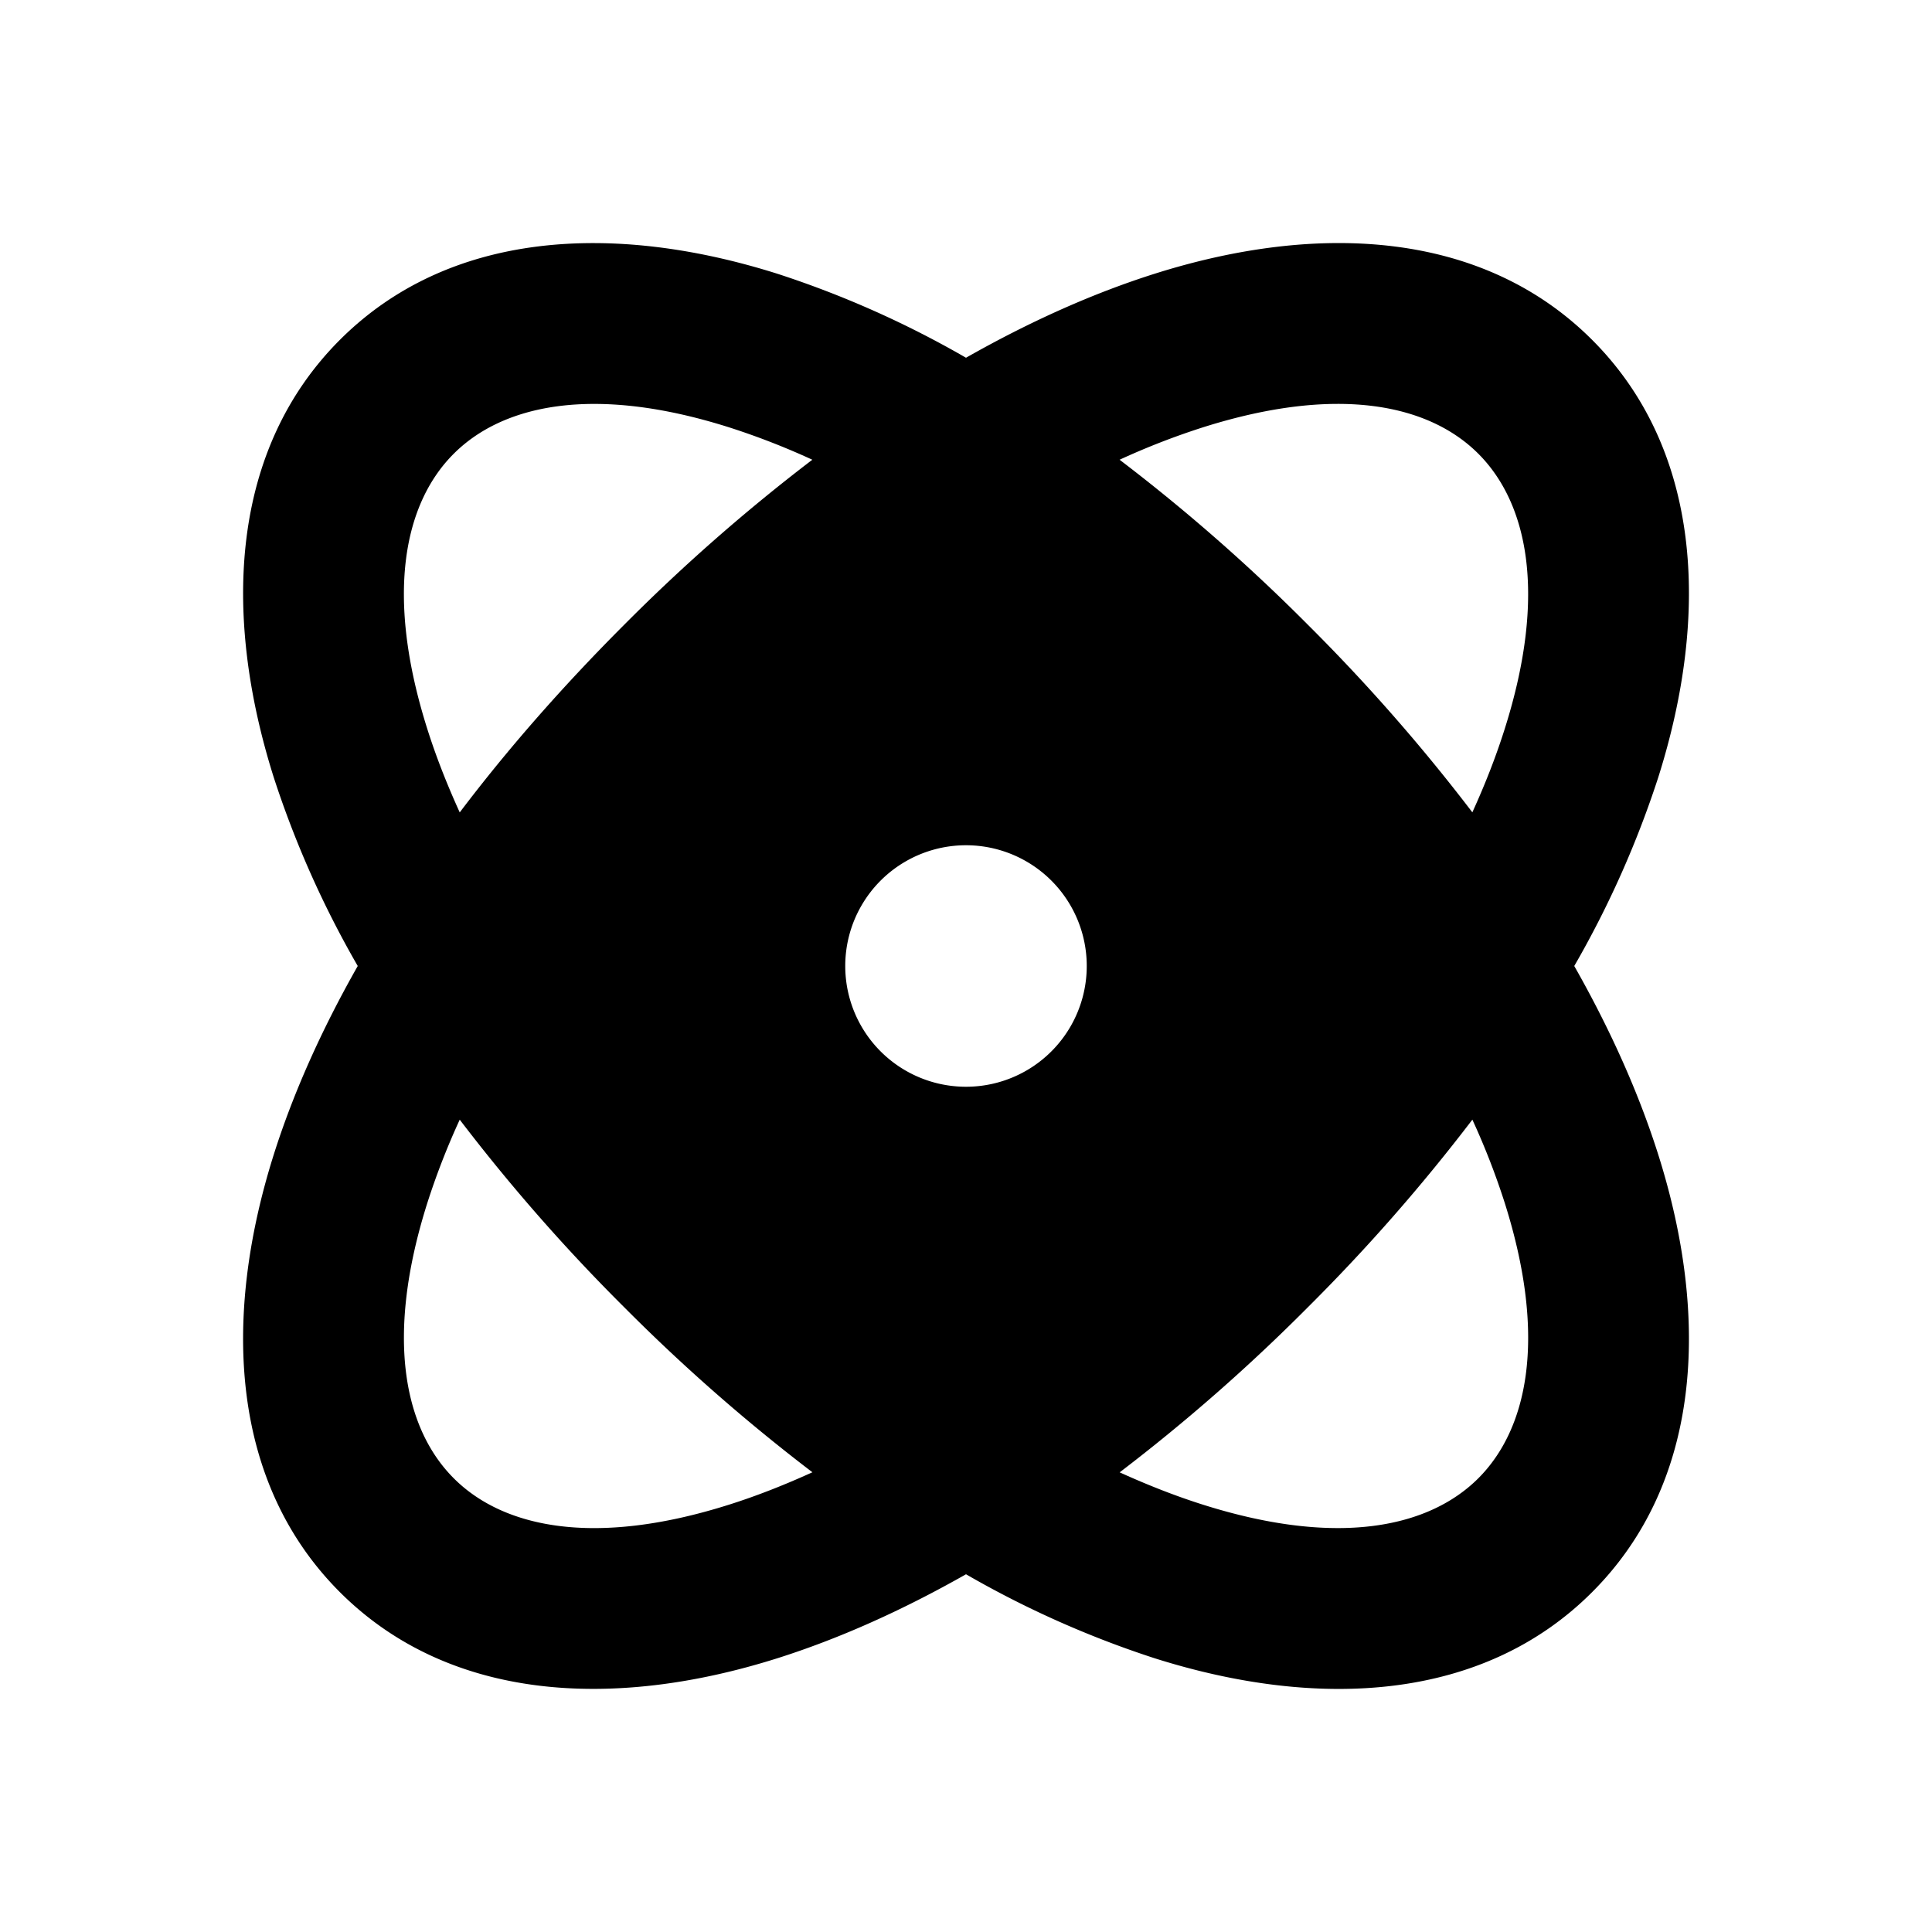 <svg xmlns="http://www.w3.org/2000/svg" viewBox="0 0 24 24">
    <g fill="none" fill-rule="evenodd">
        <path d="M24 0v24H0V0zM12.593 23.258l-.011.002-.071.035-.02.004-.014-.004-.071-.035c-.01-.004-.019-.001-.024.005l-.004.01-.017.428.005.02.01.013.104.074.015.004.012-.004.104-.074.012-.016.004-.017-.017-.427c-.002-.01-.009-.017-.017-.018m.265-.113-.013.002-.185.093-.01.01-.003.011.018.43.005.012.008.007.201.093c.012.004.023 0 .029-.008l.004-.014-.034-.614c-.003-.012-.01-.02-.02-.022m-.715.002a.023.023 0 0 0-.027.006l-.006.014-.034.614c0 .012.007.02.017.024l.015-.002.201-.093.01-.008.004-.011.017-.43-.003-.012-.01-.01z"/>
        <path fill="currentColor" fill-rule="nonzero"
              d="M4.222 4.222c1.353-1.353 3.39-1.467 5.433-.822A12.26 12.26 0 0 1 12 4.444c.803-.456 1.59-.805 2.345-1.044 2.044-.646 4.08-.531 5.433.822 1.353 1.353 1.468 3.39.822 5.433A12.26 12.26 0 0 1 19.556 12c.456.803.805 1.59 1.044 2.345.646 2.043.531 4.08-.822 5.433-1.352 1.353-3.39 1.468-5.433.822A12.258 12.258 0 0 1 12 19.556c-.803.456-1.59.805-2.345 1.044-2.043.645-4.08.53-5.433-.822-1.353-1.353-1.467-3.39-.822-5.433.239-.756.588-1.542 1.044-2.345A12.258 12.258 0 0 1 3.4 9.655c-.645-2.043-.53-4.08.822-5.433m1.489 9.687a9.108 9.108 0 0 0-.404 1.039c-.536 1.697-.27 2.816.33 3.416.599.6 1.718.865 3.415.329.333-.105.68-.24 1.04-.404a22.771 22.771 0 0 1-2.334-2.046 22.782 22.782 0 0 1-2.047-2.334m12.579 0a22.78 22.78 0 0 1-2.047 2.334 22.772 22.772 0 0 1-2.334 2.047c.359.163.706.298 1.039.403 1.698.536 2.816.27 3.416-.329.6-.6.866-1.718.33-3.416a9.1 9.1 0 0 0-.404-1.04ZM12 10.5a1.5 1.5 0 1 0 0 3 1.5 1.5 0 0 0 0-3m2.948-5.193a9.11 9.11 0 0 0-1.04.404 22.7 22.7 0 0 1 2.335 2.046 22.787 22.787 0 0 1 2.047 2.334c.164-.359.298-.706.403-1.039.537-1.698.271-2.816-.329-3.416-.6-.6-1.718-.865-3.416-.329m-9.312.33c-.6.599-.865 1.717-.329 3.415.105.333.24.68.404 1.04.59-.78 1.273-1.561 2.047-2.335a22.777 22.777 0 0 1 2.333-2.046 9.11 9.11 0 0 0-1.039-.404c-1.697-.536-2.816-.27-3.416.33"/>
    </g>
</svg>